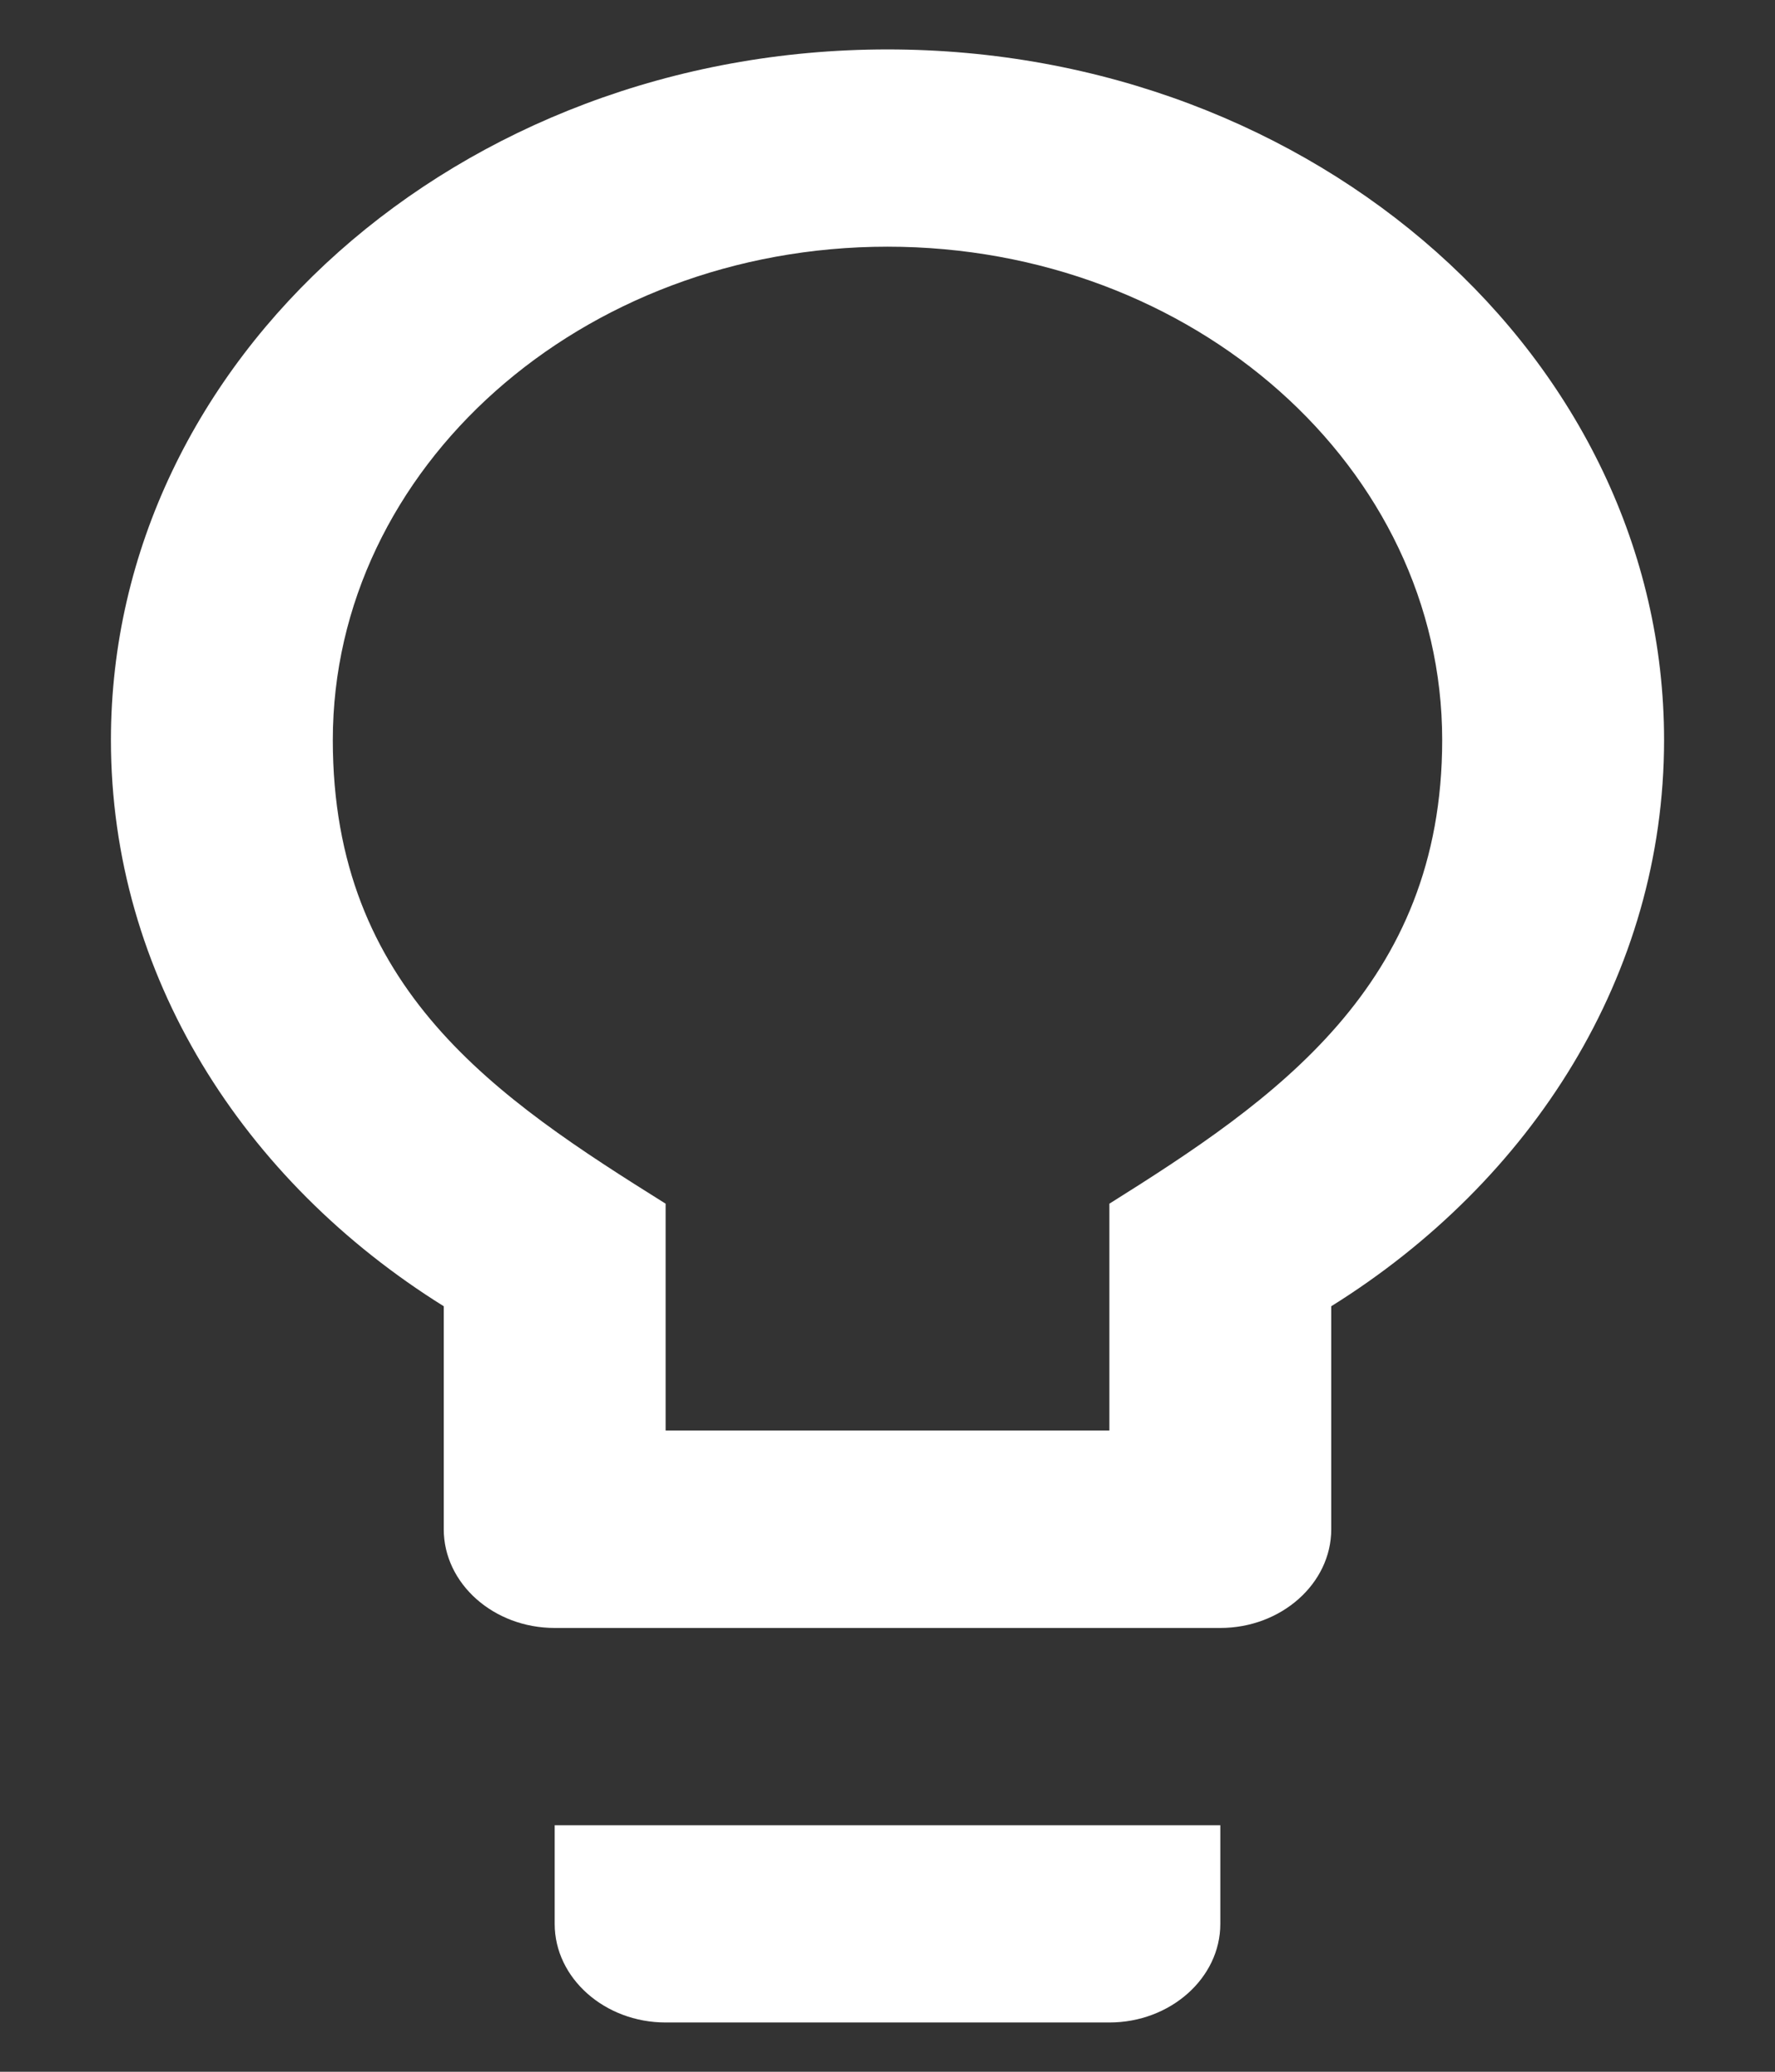 <svg xmlns="http://www.w3.org/2000/svg" width="12" height="14" viewBox="0 0 12 14" fill="none">

<rect x="0" y="0" width="12" height="14" fill="#333333" stroke="none"/>

<path d="M3.75 13.001C3.75 13.367 4.088 13.667 4.5 13.667H7.5C7.912 13.667 8.25 13.367 8.25 13.001V12.334H3.75V13.001ZM6 0.334C3.105 0.334 0.75 2.427 0.75 5.001C0.75 6.587 1.643 7.981 3 8.827V10.334C3 10.701 3.337 11.001 3.75 11.001H8.25C8.662 11.001 9 10.701 9 10.334V8.827C10.357 7.981 11.25 6.587 11.25 5.001C11.25 2.427 8.895 0.334 6 0.334ZM7.5 8.134V9.667H4.5V8.134C3.36 7.421 2.25 6.687 2.25 5.001C2.25 3.161 3.93 1.667 6 1.667C8.07 1.667 9.75 3.161 9.75 5.001C9.75 6.661 8.617 7.434 7.5 8.134Z" fill="white"/>

</svg>